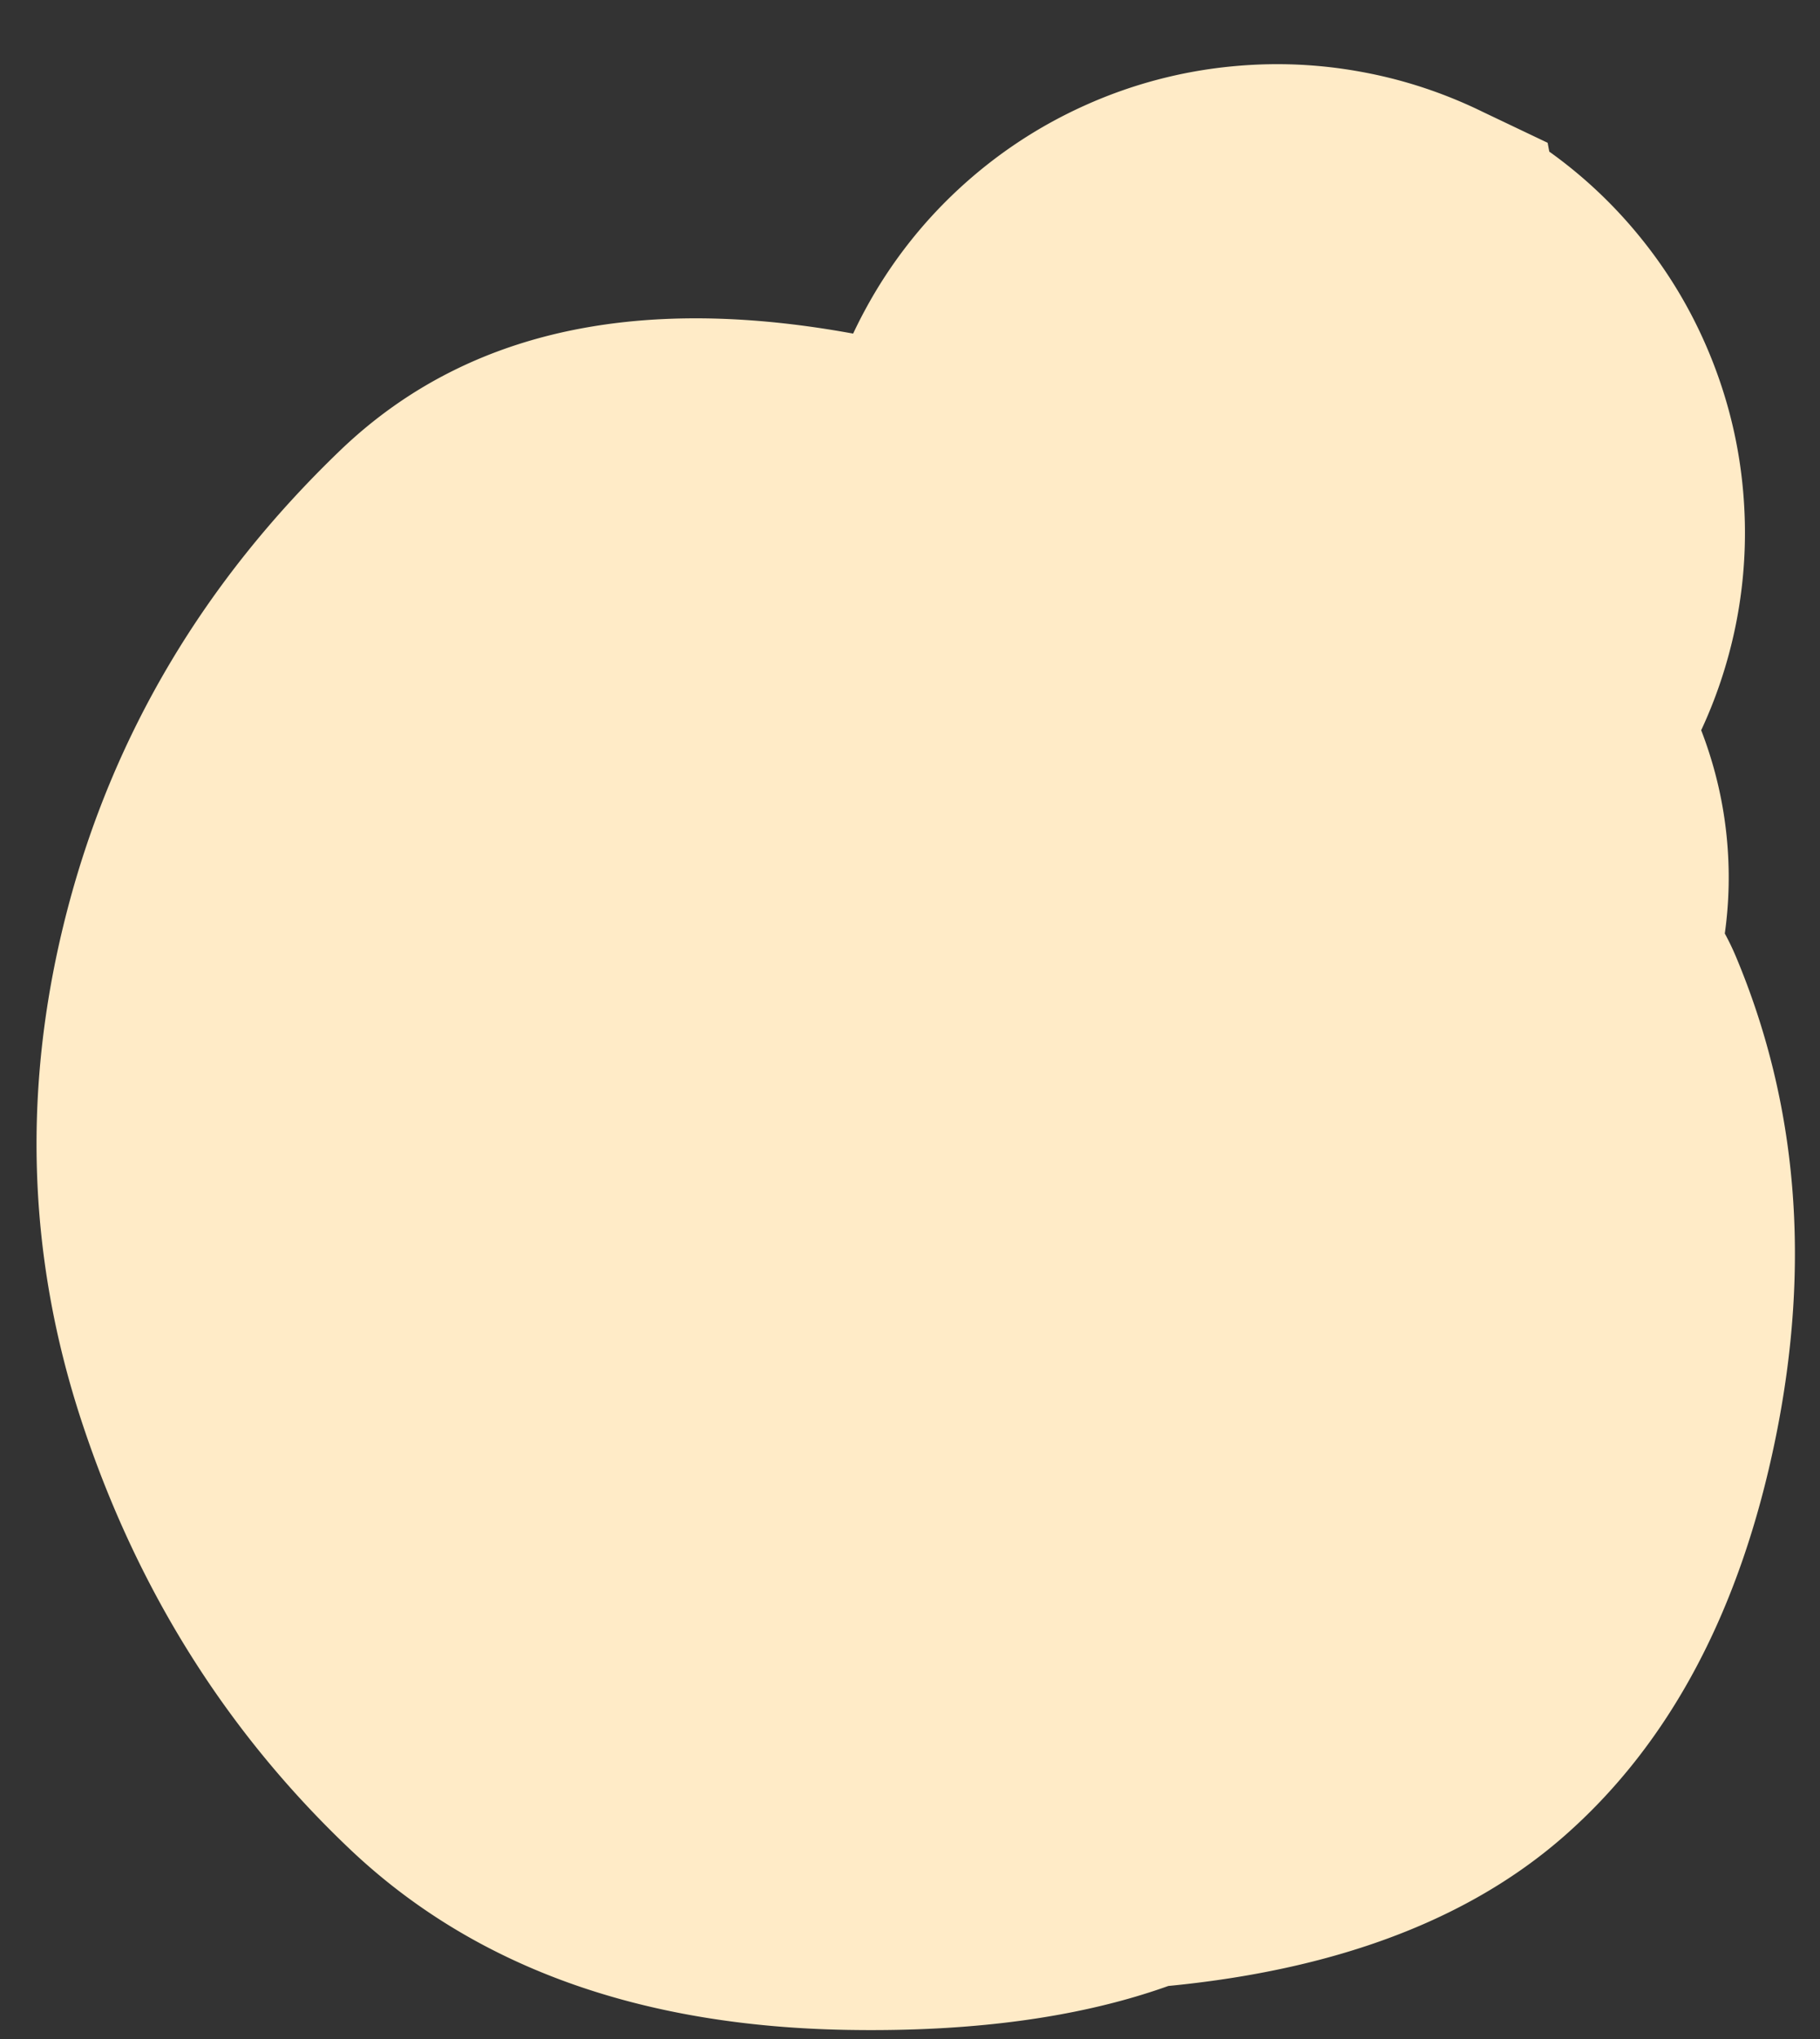 <svg xmlns="http://www.w3.org/2000/svg" width="25" height="28" fill="none" xmlns:v="https://vecta.io/nano"><rect width="100%" height="100%" fill="#333333" stroke="none"/><path d="M17.362 17.618l-1.974-1.531c-1.316-1.02-2.893-1.641-4.732-1.861s-1.778-.69.182-1.407 2.519-.227 1.677 1.472-.305 2.514 1.61 2.444 1.606-.529-.93-1.379-3.256-2.316-2.161-4.399 1.833-2.321 2.216-.71.321 2.171-.183 1.682a6.39 6.39 0 0 1-1.24-1.67c-.322-.625-.536-1.284-.642-1.979a6.39 6.39 0 0 1 .023-2.08 6.39 6.39 0 0 1 .686-1.964 6.39 6.39 0 0 1 1.277-1.642c.516-.477 1.094-.86 1.735-1.148a6.39 6.39 0 0 1 2.011-.534c.699-.068 1.391-.023 2.076.136s1.326.423 1.924.792a6.39 6.39 0 0 1 1.57 1.365c.449.541.799 1.139 1.052 1.795s.394 1.335.424 2.037a6.39 6.39 0 0 1-.248 2.065 6.39 6.39 0 0 1-.895 1.878c-.401.577-.883 1.075-1.448 1.494a6.39 6.39 0 0 1-1.849.953c-.668.217-1.354.321-2.056.313a6.39 6.39 0 0 1-3.875-1.355 6.39 6.39 0 0 1-1.413-1.527 6.39 6.39 0 0 1-.852-1.898c-.18-.679-.247-1.369-.201-2.07s.203-1.377.47-2.026a6.39 6.39 0 0 1 1.093-1.77c.461-.53.995-.973 1.601-1.328s1.253-.605 1.941-.748S17.613.844 18.31.928s1.364.277 1.998.58l.951.453c-.001 0 .4 2.121 1.201 6.364s.628 7.254-.521 9.035-3.501 2.794-7.057 3.041-5.419-1.515-5.589-5.287 2.002-5.548 6.515-5.329 7.193 1.338 8.039 3.356 1.028 4.215.546 6.591-1.45 4.202-2.904 5.479-3.534 1.984-6.239 2.119-4.905-.428-6.598-1.692-3.02-3.097-3.979-5.501-.653-5.148.918-8.233 4.217-4.053 7.939-2.904 6.015 3.04 6.883 5.675 1.058 4.897.571 6.787-1.449 3.443-2.887 4.66-3.589 1.802-6.455 1.753-5.144-.876-6.838-2.484-2.92-3.561-3.679-5.861S.3 14.88.929 12.479 2.805 7.98 4.671 6.187s4.54-2.258 8.023-1.395 5.25 2.906 5.3 6.128-.617 5.759-2.001 7.608-3.068 2.987-5.05 3.413-3.699-1.018-5.151-4.332-1.471-5.846-.057-7.596 3.97-2.777 7.67-3.081l6.204-.28c.437.117.853.285 1.249.504s.76.481 1.092.788.623.649.872 1.027a5.57 5.57 0 0 1 .601 1.205c.151.426.25.864.295 1.314s.036.899-.028 1.346a5.57 5.57 0 0 1-.35 1.3c-.169.419-.386.812-.651 1.179s-.569.696-.914.989-.719.54-1.124.741a5.57 5.57 0 0 1-2.609.585l-.678-.014h0z" fill="#ffebc7"/></svg>